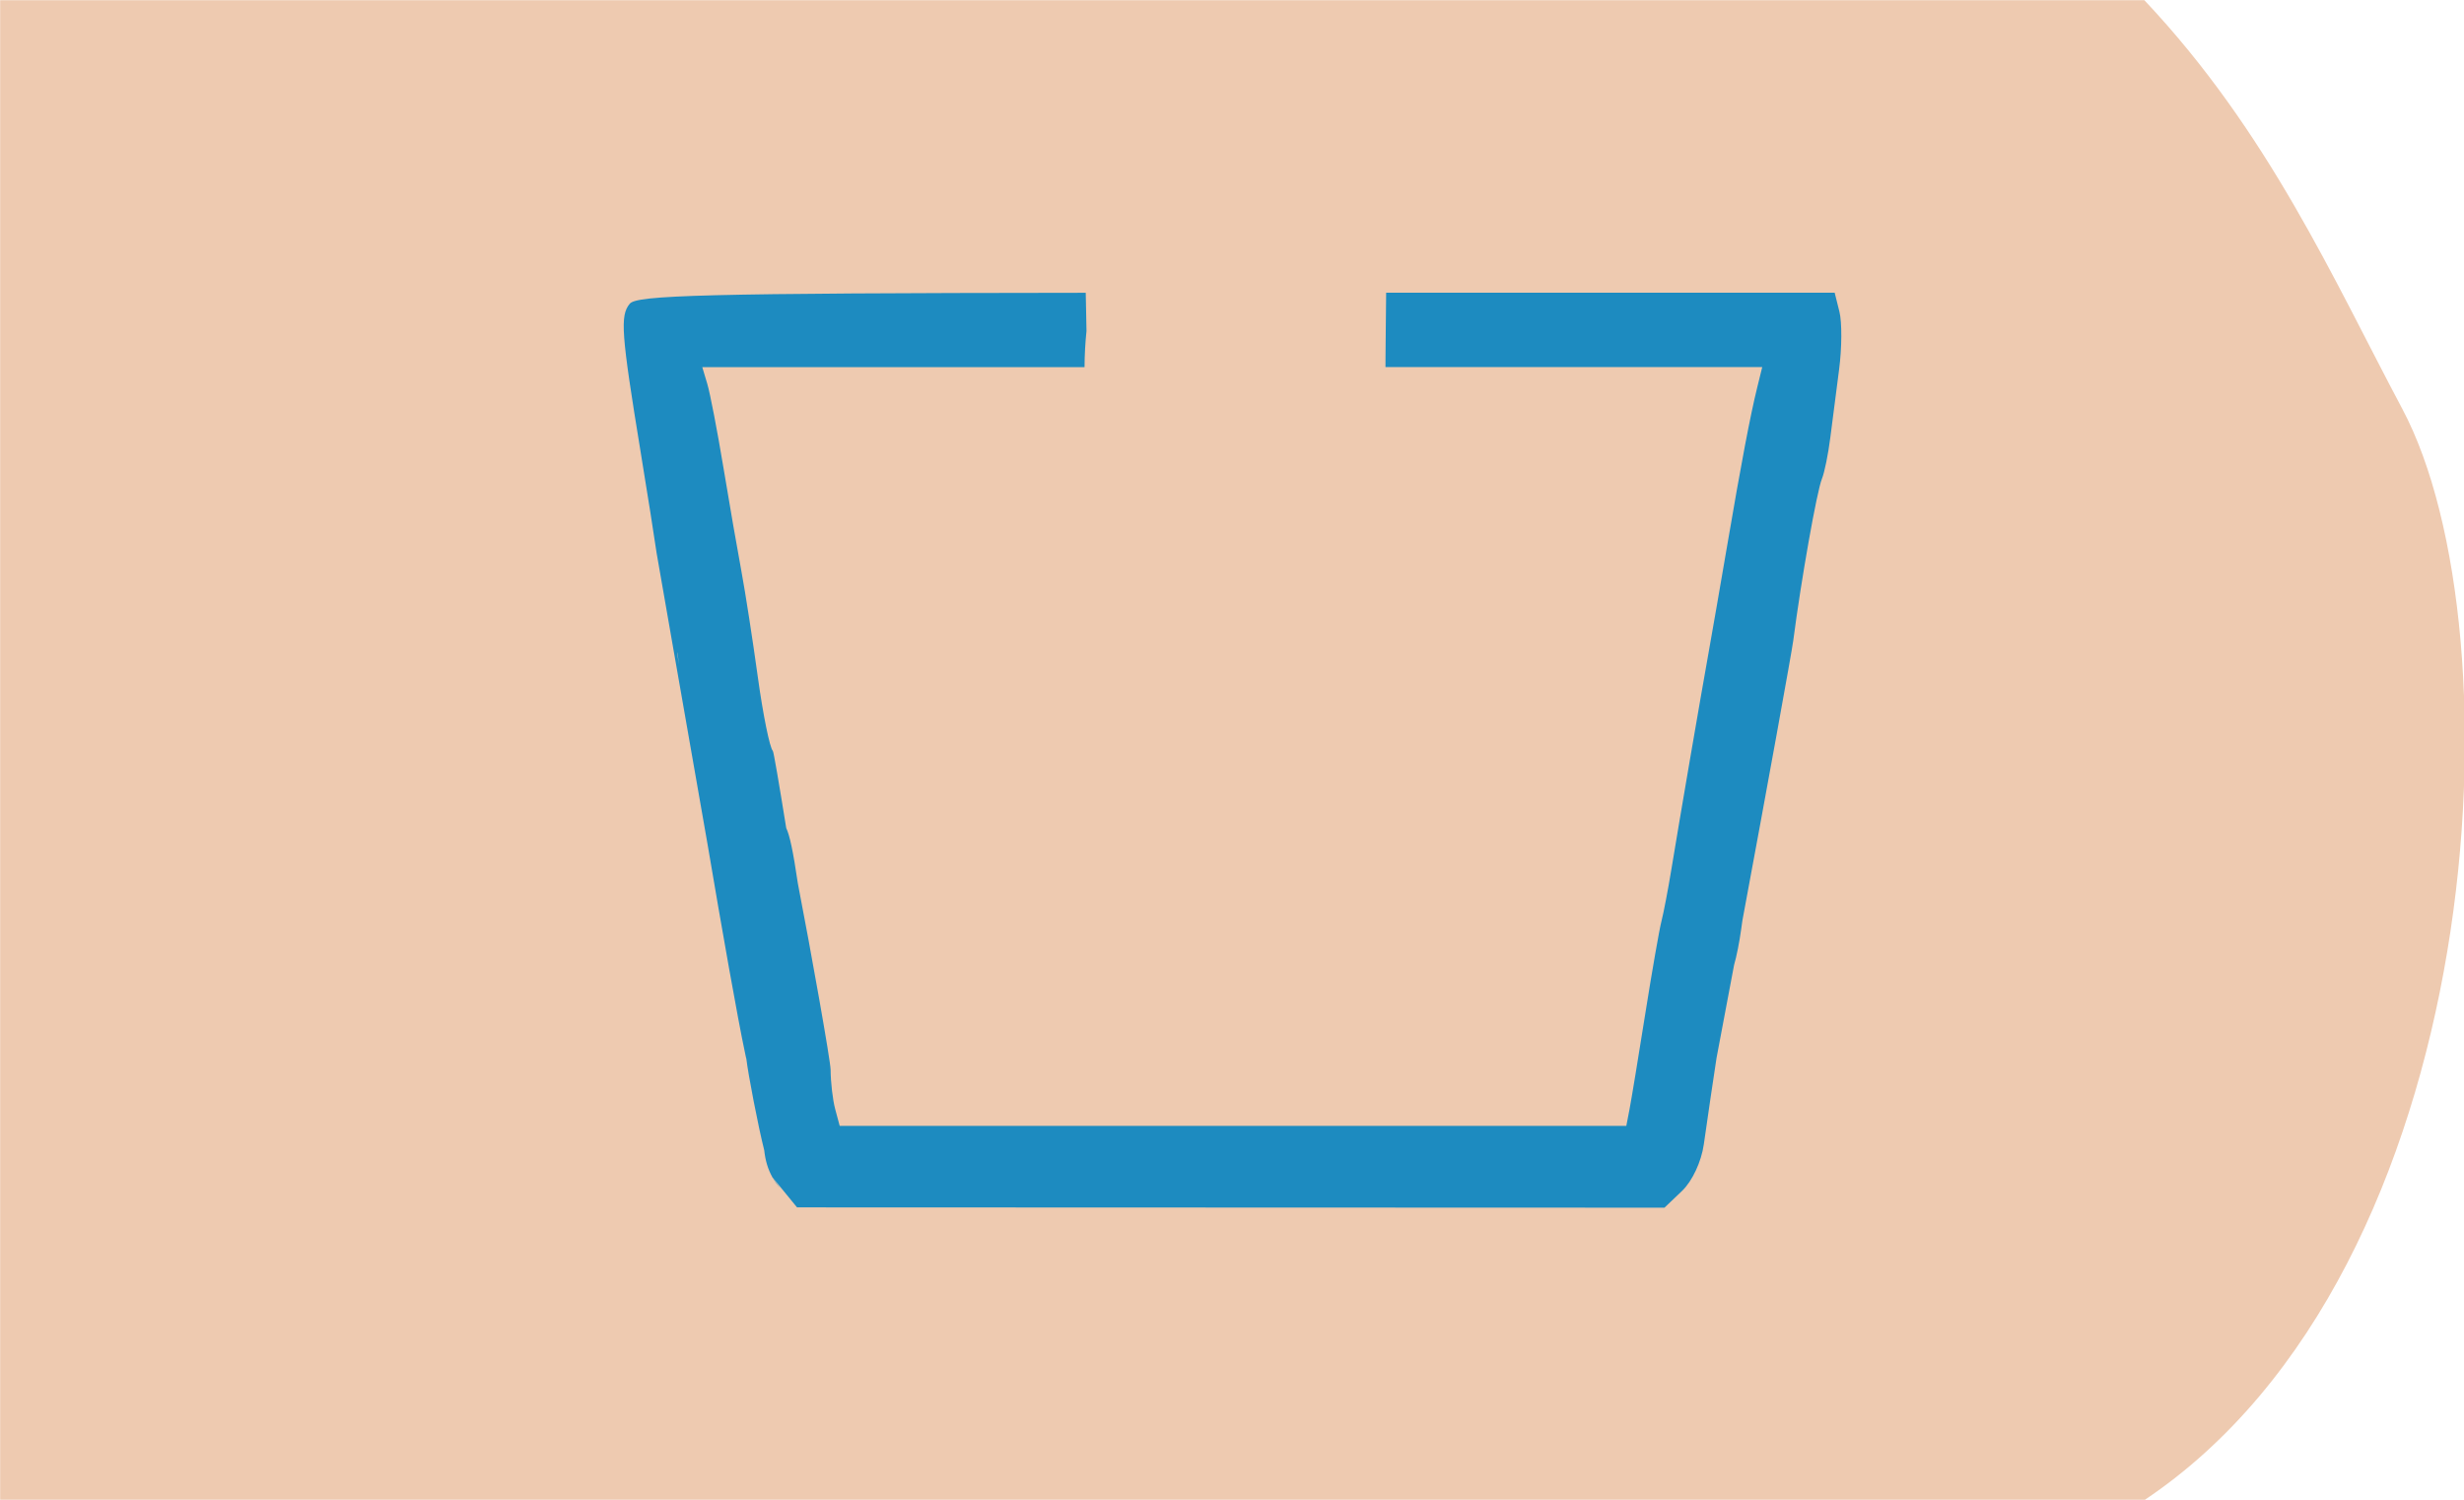<?xml version="1.0" encoding="UTF-8" standalone="no"?>
<!-- Created with Inkscape (http://www.inkscape.org/) -->

<svg
   xmlns:dc="http://purl.org/dc/elements/1.1/"
   xmlns:cc="http://creativecommons.org/ns#"
   xmlns:rdf="http://www.w3.org/1999/02/22-rdf-syntax-ns#"
   xmlns:svg="http://www.w3.org/2000/svg"
   xmlns="http://www.w3.org/2000/svg"
   xmlns:sodipodi="http://sodipodi.sourceforge.net/DTD/sodipodi-0.dtd"
   xmlns:inkscape="http://www.inkscape.org/namespaces/inkscape"
   width="115mm"
   height="70mm"
   viewBox="0 0 115 70"
   version="1.1"
   id="svg1079"
   inkscape:version="0.92.4 (5da689c313, 2019-01-14)"
   sodipodi:docname="21.5.svg">
  <defs
     id="defs1073">
    <clipPath
       clipPathUnits="userSpaceOnUse"
       id="clipPath1058">
      <ellipse
         style="fill:#ffcc00;fill-opacity:1;stroke:#ffcc00;stroke-width:5.257;stroke-linecap:butt;stroke-linejoin:miter;stroke-miterlimit:4;stroke-dasharray:none;stroke-opacity:1"
         id="ellipse1060"
         cx="59.323"
         cy="0.892"
         rx="27.608"
         ry="26.314" />
    </clipPath>
  </defs>
  <sodipodi:namedview
     id="base"
     pagecolor="#ffffff"
     bordercolor="#666666"
     borderopacity="1.0"
     inkscape:pageopacity="0.0"
     inkscape:pageshadow="2"
     inkscape:zoom="0.35"
     inkscape:cx="267.73758"
     inkscape:cy="-364.59505"
     inkscape:document-units="mm"
     inkscape:current-layer="g2384"
     showgrid="false"
     fit-margin-top="0"
     fit-margin-left="0"
     fit-margin-right="0"
     fit-margin-bottom="0"
     inkscape:window-width="958"
     inkscape:window-height="991"
     inkscape:window-x="952"
     inkscape:window-y="0"
     inkscape:window-maximized="1"
     inkscape:snap-global="false"
     showguides="true"
     inkscape:guide-bbox="true" />
  <g
     inkscape:label="Ebene 1"
     inkscape:groupmode="layer"
     id="layer1"
     transform="translate(-67.232,-155.411)">
    <g
       id="g1782">
      <g
         transform="matrix(1.004,0,0,1.004,43.458,92.506)"
         style="fill:#040f4f;fill-opacity:1;stroke:none;stroke-width:0.1;stroke-linecap:round;stroke-linejoin:round;stroke-miterlimit:4;stroke-dasharray:none"
         id="g2384">
        <path
           sodipodi:nodetypes="ccsccc"
           inkscape:connector-curvature="0"
           id="path2379"
           d="m 23.686,62.663 h 99.676 c 5.78,6.133 8.765,12.932 11.998,19.014 5.5,10.35 4.052,39.987 -11.998,50.717 H 23.686 Z"
           style="fill:#eecab0;fill-opacity:1;stroke:none;stroke-width:0.1;stroke-linecap:butt;stroke-linejoin:miter;stroke-miterlimit:4;stroke-dasharray:none;stroke-opacity:1" />
        <path
           id="path46-2"
           style="fill:#1d8bc0;fill-opacity:1;stroke-width:0.346"
           d="m 88.116,76.262 c -1.58e-4,0.014 -2.5e-4,0.028 -5.27e-4,0.043 -0.004,0.321 -0.007,0.642 -0.01,0.963 -0.003,0.33 -0.007,0.66 -0.01,0.99 -0.003,0.34 -0.006,0.68 -0.009,1.02 -0.002,0.147 -0.001,0.295 -0.002,0.442 h 1.676 15.838 l -0.234,0.951 c -0.323,1.31 -0.736,3.48 -1.396,7.349 -0.309,1.807 -0.701,4.063 -0.871,5.014 -0.389,2.17 -1.346,7.745 -1.721,10.029 -0.156,0.951 -0.365,2.04 -0.463,2.421 -0.099,0.38 -0.439,2.326 -0.756,4.323 -0.317,1.997 -0.644,3.981 -0.727,4.409 l -0.15,0.778 H 80.996 62.713 l -0.209,-0.778 c -0.115,-0.428 -0.21,-1.253 -0.213,-1.833 -0.002,-0.398 -0.898,-5.439 -1.521,-8.652 -0.226,-1.533 -0.383,-2.251 -0.542,-2.581 -0.329,-2.041 -0.584,-3.549 -0.623,-3.588 -0.143,-0.141 -0.456,-1.685 -0.697,-3.429 -0.241,-1.745 -0.583,-3.95 -0.76,-4.901 -0.178,-0.951 -0.556,-3.13 -0.84,-4.842 -0.284,-1.712 -0.621,-3.462 -0.75,-3.89 l -0.233,-0.778 h 17.77 c 0.003,-0.586 0.036,-1.143 0.091,-1.676 -0.006,-0.333 -0.013,-0.665 -0.019,-0.998 -0.005,-0.261 -0.011,-0.521 -0.016,-0.782 -0.034,-10e-7 -0.072,-2.9e-5 -0.102,0 -17.736,0.016 -20.767,0.114 -21.094,0.508 -0.46,0.554 -0.4,1.366 0.51,6.924 0.312,1.902 0.644,4.003 0.738,4.669 0.097,0.546 1.276,7.329 2.365,13.521 0.684,4.052 1.418,8.191 1.729,9.64 0.041,0.203 0.069,0.335 0.078,0.354 0.075,0.672 0.546,3.126 0.83,4.246 0.052,0.484 0.175,0.894 0.383,1.259 l 1.142,1.397 20.162,0.007 20.161,0.007 0.816,-0.778 c 0.475,-0.453 0.898,-1.355 1.013,-2.161 0.232,-1.628 0.422,-2.905 0.593,-4.026 0.252,-1.321 0.523,-2.757 0.815,-4.32 0.113,-0.384 0.248,-1.056 0.333,-1.683 0.019,-0.144 0.031,-0.223 0.05,-0.362 1.14,-6.127 2.301,-12.514 2.367,-13.029 0.367,-2.829 1.098,-6.956 1.335,-7.531 0.117,-0.285 0.291,-1.141 0.387,-1.902 0.095,-0.761 0.28,-2.192 0.41,-3.18 0.13,-0.988 0.137,-2.194 0.015,-2.68 l -0.221,-0.883 H 89.627 Z m -28.528,41.123 -0.038,-0.046 0.048,0.067 c -0.004,-0.007 -0.007,-0.015 -0.011,-0.022 z m 0.011,0.022 c 0.099,0.171 0.216,0.333 0.353,0.49 z M 55.162,92.992 c 0.002,-0.006 0.007,0.007 0.016,0.041 0.013,0.131 0.035,0.312 0.063,0.521 -0.055,-0.342 -0.084,-0.543 -0.079,-0.562 z"
           inkscape:connector-curvature="0" />
      </g>
      <g
         id="g19973"
         transform="translate(11.387,-1.171)" />
    </g>
  </g>
</svg>
